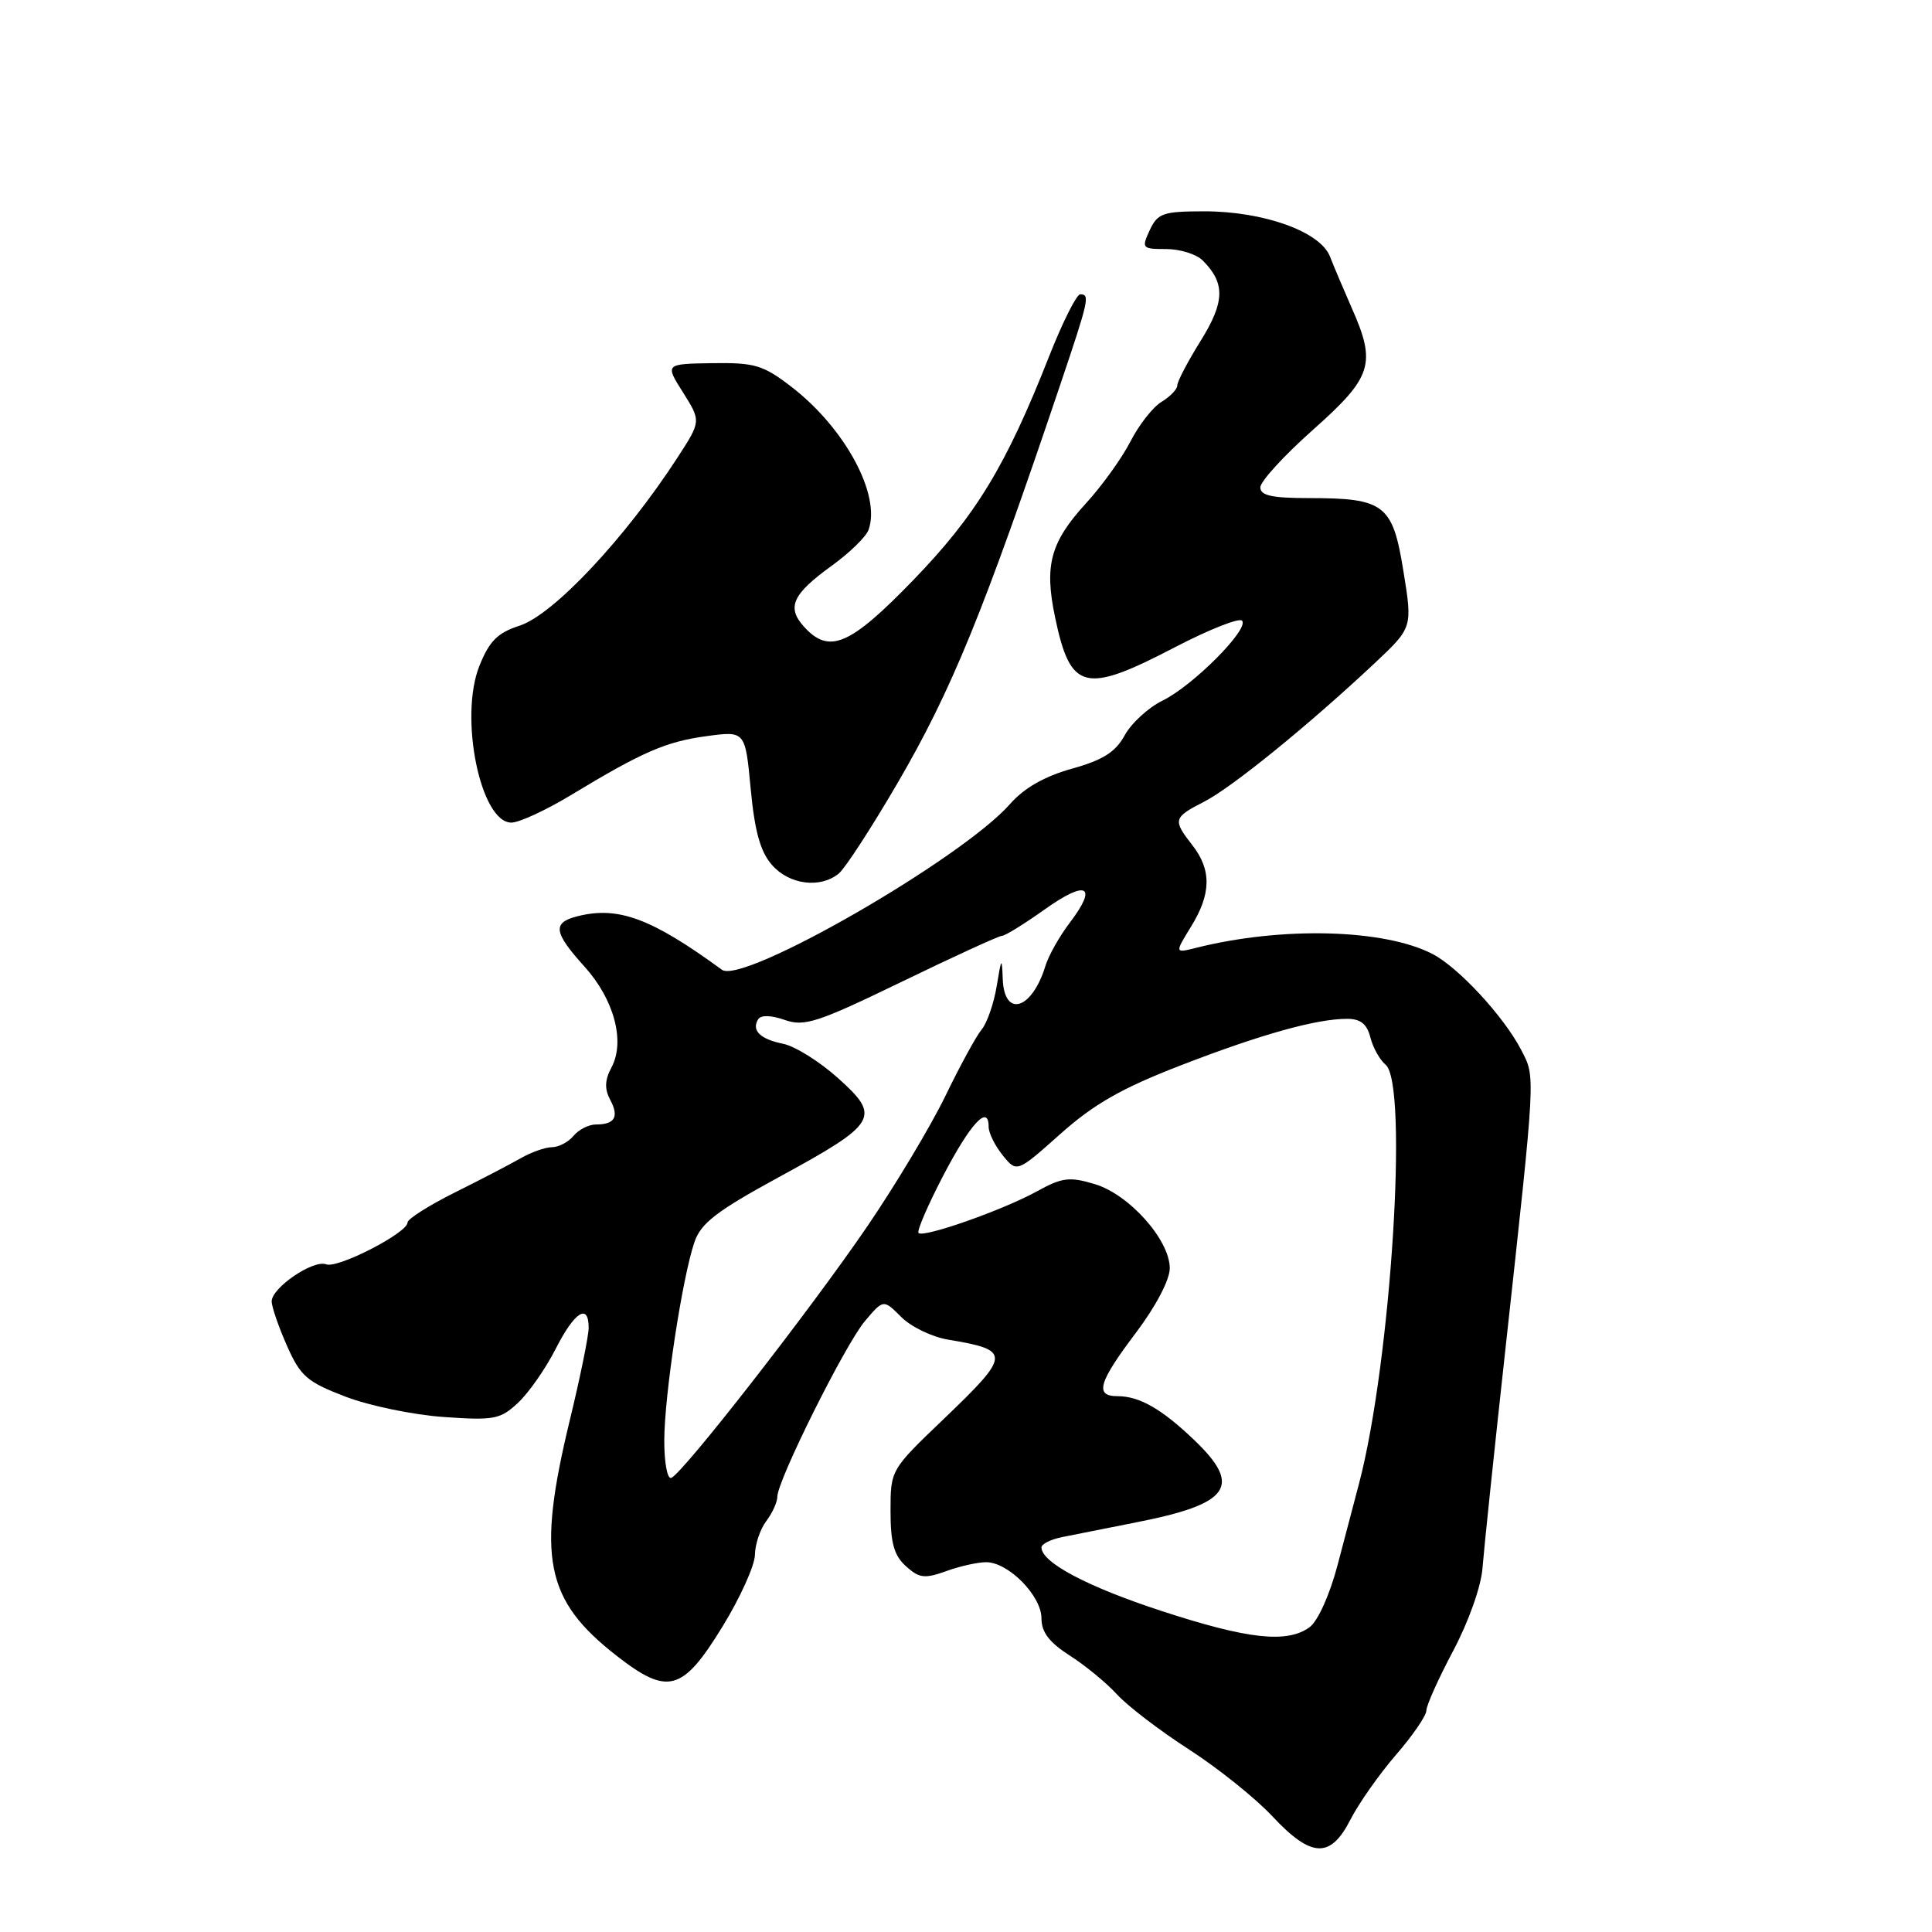 <?xml version="1.0" encoding="UTF-8" standalone="no"?>
<!DOCTYPE svg PUBLIC "-//W3C//DTD SVG 1.1//EN" "http://www.w3.org/Graphics/SVG/1.1/DTD/svg11.dtd" >
<svg xmlns="http://www.w3.org/2000/svg" xmlns:xlink="http://www.w3.org/1999/xlink" version="1.1" viewBox="0 0 256 256">
 <g >
 <path fill="currentColor"
d=" M 178.95 241.09 C 180.05 238.94 182.76 235.09 184.97 232.53 C 187.19 229.97 189.00 227.33 189.00 226.66 C 189.00 225.98 190.60 222.42 192.56 218.73 C 194.60 214.88 196.26 210.21 196.44 207.76 C 196.62 205.42 197.97 192.47 199.45 179.00 C 203.53 141.75 203.47 142.81 201.57 139.13 C 199.28 134.70 193.26 128.19 189.82 126.41 C 183.41 123.09 169.86 122.74 158.50 125.59 C 155.65 126.31 155.65 126.31 157.82 122.78 C 160.50 118.45 160.55 115.27 158.00 112.00 C 155.37 108.64 155.45 108.33 159.57 106.22 C 163.26 104.33 173.50 96.00 182.20 87.83 C 187.17 83.15 187.17 83.15 185.96 75.68 C 184.54 66.84 183.46 66.00 173.45 66.00 C 168.54 66.00 167.00 65.66 167.00 64.58 C 167.00 63.79 170.15 60.35 174.00 56.93 C 181.85 49.95 182.40 48.21 179.10 40.78 C 178.06 38.42 176.77 35.37 176.23 34.00 C 174.96 30.69 167.42 27.99 159.50 28.00 C 154.09 28.01 153.39 28.26 152.34 30.51 C 151.24 32.90 151.33 33.00 154.52 33.00 C 156.36 33.00 158.53 33.68 159.36 34.51 C 162.37 37.52 162.31 39.98 159.10 45.15 C 157.39 47.89 156.00 50.55 156.00 51.06 C 156.00 51.57 155.06 52.55 153.92 53.24 C 152.77 53.93 150.91 56.30 149.79 58.50 C 148.66 60.70 146.01 64.39 143.90 66.69 C 139.18 71.86 138.35 74.89 139.81 81.83 C 141.85 91.54 143.72 92.00 155.67 85.77 C 160.17 83.43 164.17 81.84 164.57 82.24 C 165.61 83.28 158.12 90.83 154.07 92.82 C 152.18 93.74 149.91 95.82 149.03 97.43 C 147.80 99.67 146.14 100.71 142.02 101.86 C 138.40 102.87 135.71 104.41 133.84 106.53 C 127.48 113.78 98.41 130.51 95.66 128.50 C 86.32 121.68 81.93 120.05 76.55 121.40 C 73.16 122.25 73.33 123.52 77.44 128.07 C 81.38 132.43 82.87 138.00 81.02 141.45 C 80.13 143.12 80.09 144.29 80.86 145.74 C 82.06 147.99 81.47 149.00 78.96 149.00 C 78.01 149.00 76.68 149.68 76.00 150.50 C 75.32 151.33 74.02 152.01 73.13 152.01 C 72.23 152.02 70.38 152.68 69.00 153.47 C 67.62 154.26 63.69 156.31 60.25 158.02 C 56.81 159.74 54.00 161.52 54.00 161.99 C 54.00 163.36 44.75 168.12 43.22 167.53 C 41.51 166.88 36.00 170.63 36.00 172.44 C 36.00 173.16 36.91 175.80 38.02 178.31 C 39.81 182.36 40.68 183.11 45.77 185.06 C 48.92 186.27 54.78 187.48 58.79 187.76 C 65.47 188.23 66.30 188.07 68.64 185.88 C 70.05 184.57 72.29 181.36 73.62 178.75 C 76.13 173.81 78.00 172.61 78.00 175.94 C 78.00 177.00 76.88 182.51 75.50 188.19 C 71.10 206.37 72.22 212.01 81.72 219.41 C 88.50 224.69 90.44 224.16 95.73 215.54 C 98.08 211.71 100.01 207.43 100.03 206.04 C 100.05 204.64 100.72 202.63 101.53 201.56 C 102.34 200.49 103.00 199.04 103.00 198.33 C 103.00 196.18 111.97 178.19 114.60 175.06 C 117.06 172.15 117.06 172.15 119.42 174.51 C 120.71 175.81 123.51 177.16 125.64 177.51 C 134.02 178.91 133.99 179.46 125.00 188.07 C 118.01 194.76 118.00 194.77 118.00 200.23 C 118.00 204.45 118.46 206.11 120.04 207.53 C 121.79 209.12 122.52 209.21 125.36 208.19 C 127.16 207.53 129.56 207.00 130.67 207.00 C 133.62 207.00 138.00 211.45 138.00 214.44 C 138.00 216.28 139.03 217.63 141.75 219.37 C 143.81 220.68 146.62 223.00 148.00 224.51 C 149.38 226.03 153.65 229.30 157.50 231.78 C 161.35 234.26 166.33 238.25 168.57 240.64 C 173.76 246.20 176.29 246.31 178.95 241.09 Z  M 111.14 115.75 C 111.98 115.06 115.45 109.72 118.86 103.88 C 126.08 91.52 130.32 81.13 140.48 51.00 C 144.30 39.67 144.45 39.00 143.13 39.00 C 142.65 39.00 140.79 42.71 139.00 47.25 C 133.29 61.75 129.32 68.28 121.02 76.86 C 112.60 85.56 109.87 86.72 106.53 83.04 C 104.21 80.47 104.99 78.74 110.20 74.97 C 112.57 73.26 114.77 71.12 115.09 70.20 C 116.75 65.57 111.96 56.71 104.86 51.25 C 101.12 48.37 100.01 48.04 94.39 48.12 C 88.11 48.22 88.11 48.22 90.51 52.01 C 92.90 55.81 92.90 55.81 89.76 60.65 C 82.79 71.38 73.33 81.45 68.84 82.91 C 65.93 83.85 64.84 84.94 63.52 88.24 C 60.81 95.02 63.66 109.00 67.76 109.00 C 68.78 109.00 72.29 107.38 75.56 105.41 C 85.15 99.61 88.20 98.28 93.63 97.54 C 98.75 96.85 98.75 96.85 99.47 104.52 C 100.00 110.15 100.75 112.85 102.28 114.60 C 104.56 117.23 108.69 117.76 111.14 115.75 Z  M 153.87 213.45 C 144.05 210.24 138.00 207.03 138.00 205.04 C 138.00 204.59 139.24 203.97 140.75 203.67 C 142.26 203.36 146.65 202.49 150.50 201.73 C 162.99 199.29 164.66 196.95 158.25 190.82 C 153.92 186.68 150.98 185.00 148.07 185.00 C 145.01 185.00 145.55 183.17 150.53 176.58 C 153.16 173.09 155.00 169.58 155.00 168.05 C 155.00 164.30 149.63 158.27 145.06 156.90 C 141.70 155.89 140.73 156.02 137.36 157.88 C 132.87 160.35 122.38 164.04 121.71 163.38 C 121.46 163.13 122.94 159.70 124.99 155.76 C 128.61 148.83 131.00 146.26 131.00 149.31 C 131.00 150.12 131.84 151.82 132.87 153.09 C 134.74 155.39 134.74 155.39 140.51 150.25 C 144.94 146.30 148.62 144.20 156.39 141.19 C 167.06 137.06 174.41 135.00 178.50 135.00 C 180.28 135.00 181.13 135.68 181.58 137.46 C 181.92 138.81 182.83 140.44 183.60 141.08 C 186.64 143.61 184.32 180.36 180.10 196.50 C 179.52 198.70 178.24 203.58 177.24 207.36 C 176.20 211.31 174.63 214.80 173.53 215.61 C 170.55 217.78 165.38 217.22 153.87 213.45 Z  M 88.02 190.83 C 88.04 184.84 90.41 169.26 92.02 164.58 C 92.87 162.08 94.96 160.47 103.18 155.99 C 116.29 148.85 116.80 148.01 111.05 142.86 C 108.60 140.66 105.33 138.62 103.78 138.31 C 100.72 137.69 99.55 136.54 100.46 135.06 C 100.82 134.48 102.17 134.51 103.99 135.15 C 106.60 136.06 108.33 135.49 119.48 130.09 C 126.39 126.74 132.37 124.00 132.77 124.00 C 133.18 124.00 135.75 122.41 138.49 120.46 C 144.02 116.53 145.49 117.35 141.74 122.28 C 140.39 124.05 138.94 126.62 138.52 128.00 C 136.75 133.79 133.07 134.92 132.87 129.75 C 132.76 126.78 132.69 126.86 132.07 130.66 C 131.69 132.95 130.80 135.54 130.08 136.41 C 129.36 137.27 127.19 141.25 125.26 145.24 C 123.32 149.23 118.67 157.00 114.92 162.50 C 107.39 173.54 90.42 195.31 88.94 195.83 C 88.42 196.02 88.01 193.77 88.02 190.83 Z "/>
</g>
</svg>